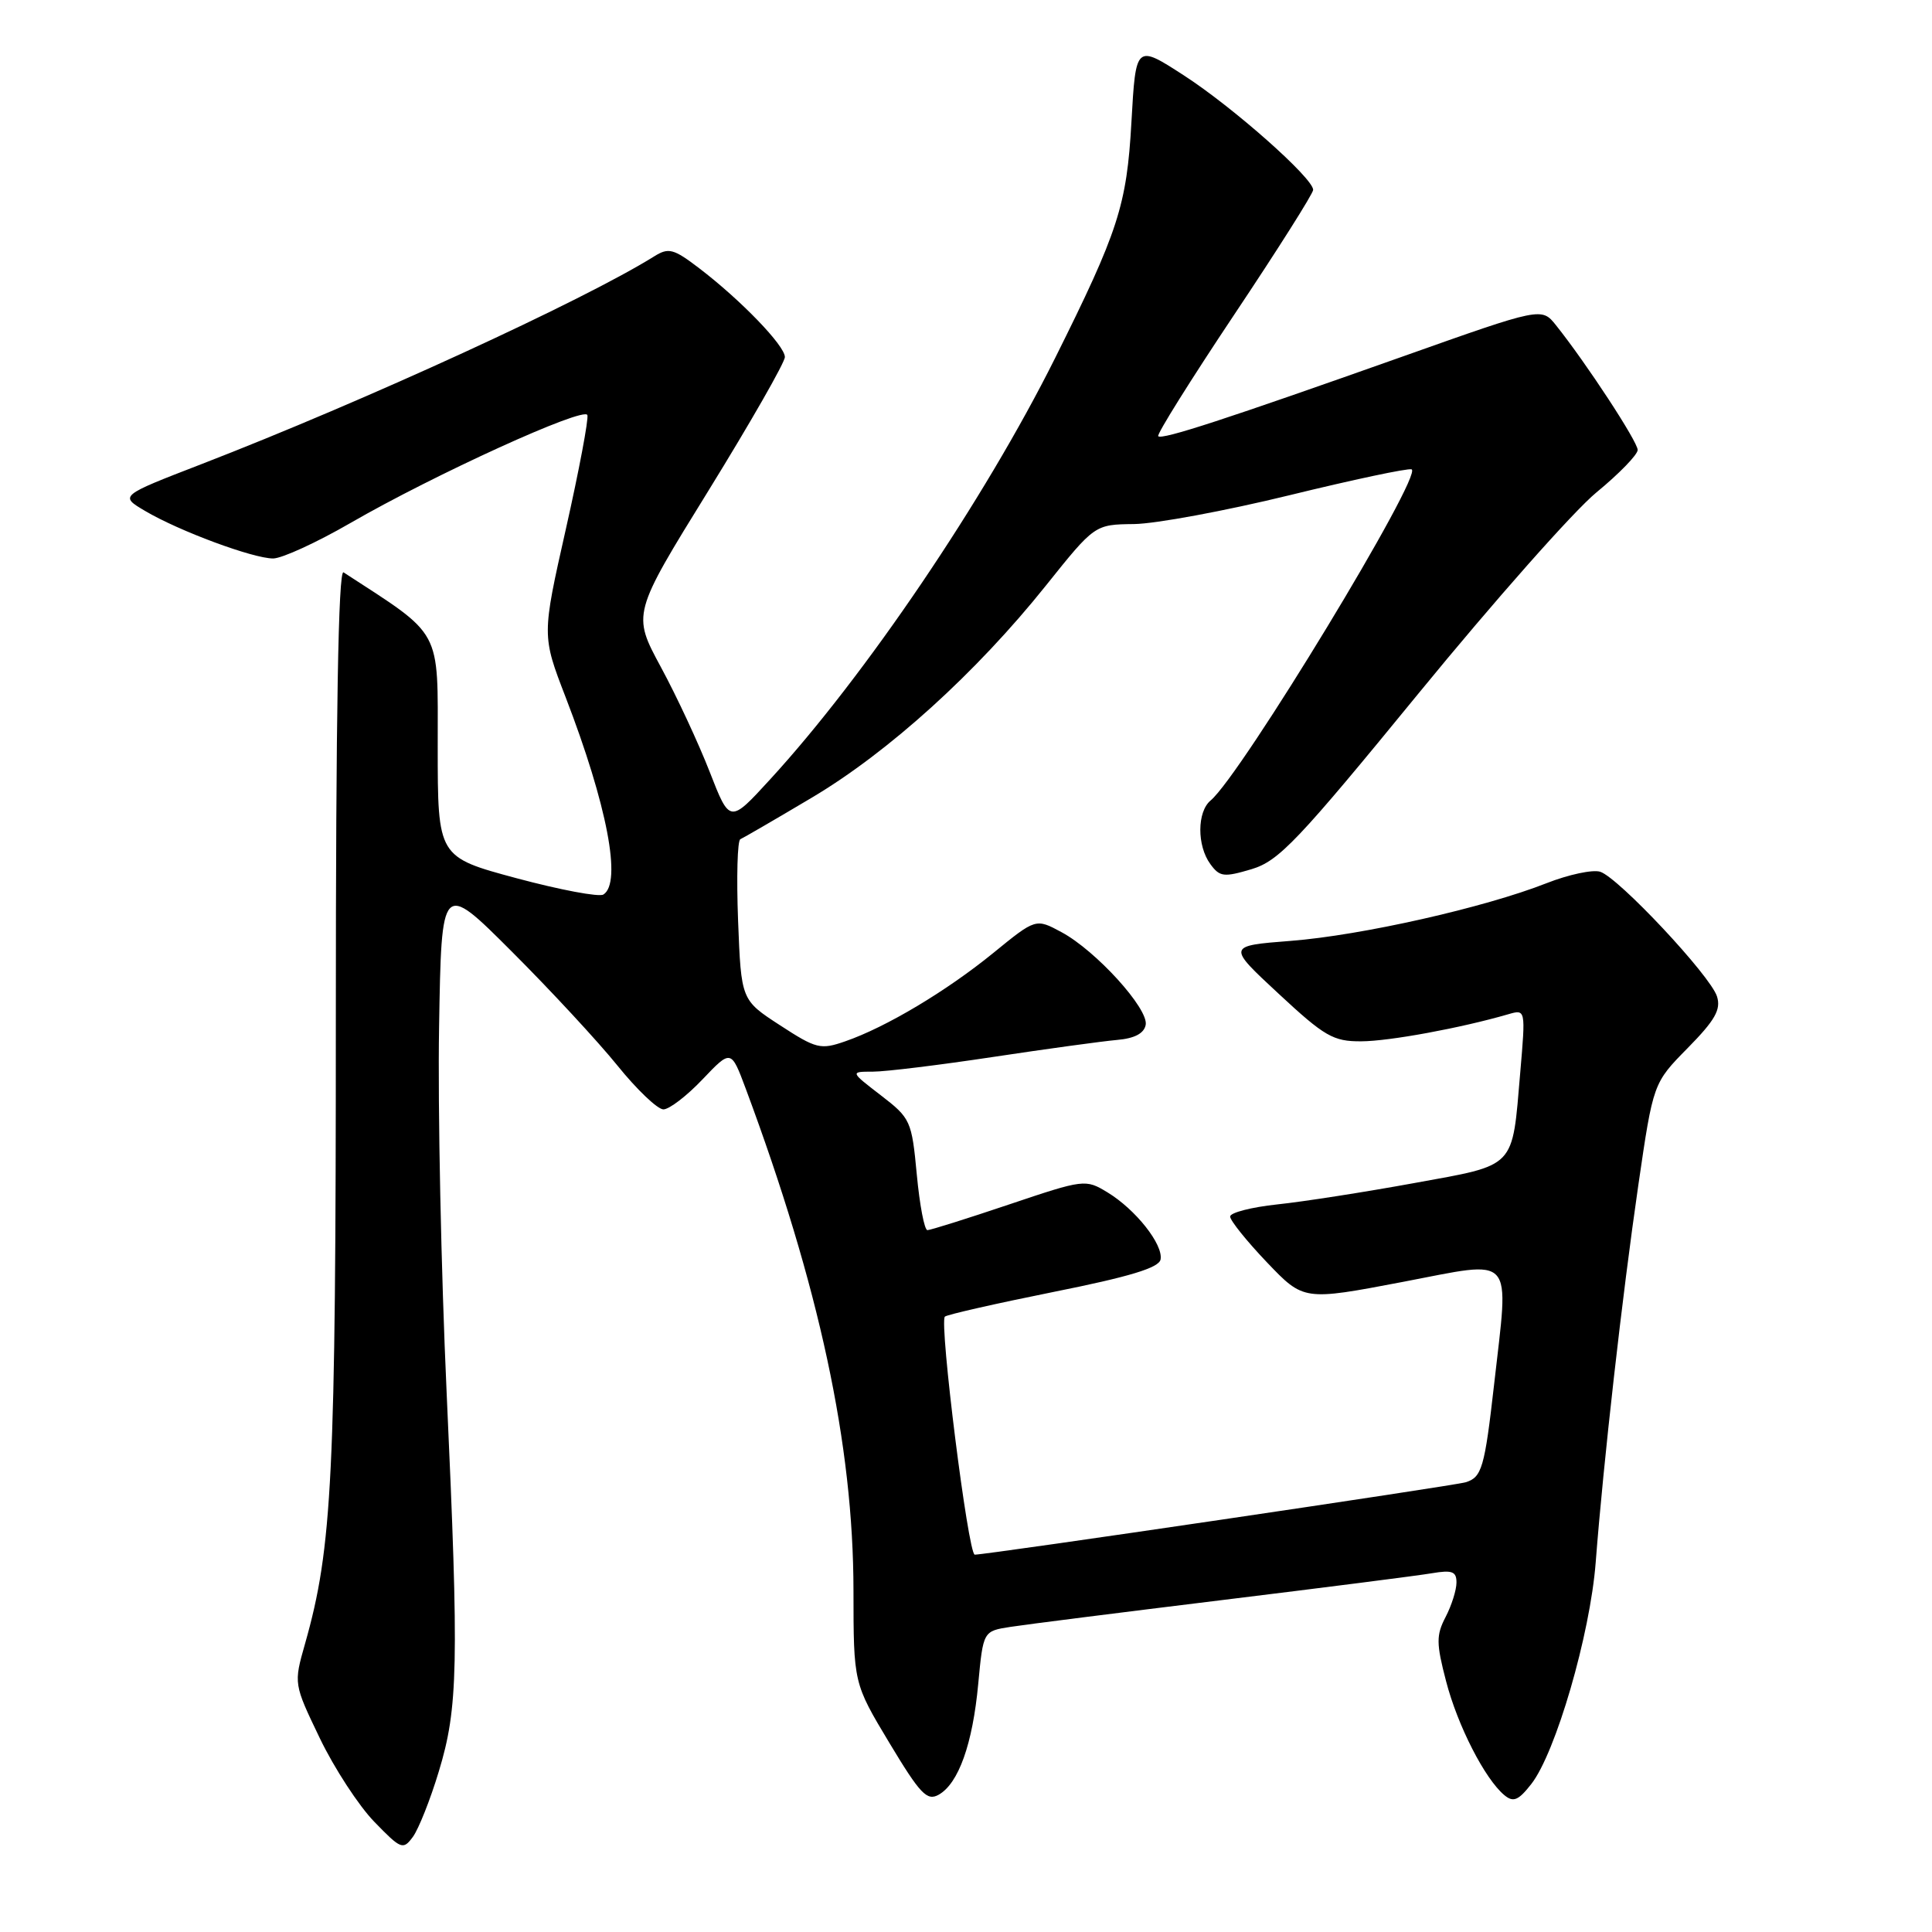 <?xml version="1.0" encoding="UTF-8" standalone="no"?>
<!DOCTYPE svg PUBLIC "-//W3C//DTD SVG 1.1//EN" "http://www.w3.org/Graphics/SVG/1.1/DTD/svg11.dtd" >
<svg xmlns="http://www.w3.org/2000/svg" xmlns:xlink="http://www.w3.org/1999/xlink" version="1.1" viewBox="0 0 256 256">
 <g >
 <path fill="currentColor"
d=" M 58.14 234.74 C 60.71 226.31 60.83 220.65 59.18 184.50 C 58.45 168.55 58.00 146.79 58.18 136.13 C 58.50 116.77 58.50 116.77 67.82 126.09 C 72.95 131.21 79.25 138.02 81.82 141.20 C 84.39 144.39 87.13 146.99 87.90 147.00 C 88.68 147.00 91.01 145.21 93.09 143.02 C 96.87 139.05 96.87 139.05 98.82 144.27 C 108.57 170.46 113.08 191.47 113.09 210.77 C 113.10 223.04 113.10 223.04 117.84 230.93 C 121.93 237.73 122.83 238.68 124.38 237.81 C 127.01 236.33 128.88 231.09 129.62 223.13 C 130.28 216.13 130.28 216.13 133.89 215.57 C 135.87 215.26 148.53 213.66 162.00 212.01 C 175.47 210.36 187.96 208.77 189.75 208.46 C 192.42 208.01 193.00 208.23 192.99 209.70 C 192.99 210.69 192.34 212.74 191.55 214.26 C 190.30 216.66 190.30 217.74 191.61 222.76 C 193.14 228.66 196.76 235.73 199.34 237.87 C 200.52 238.85 201.19 238.58 202.89 236.41 C 206.13 232.29 210.71 216.56 211.44 207.00 C 212.47 193.64 214.95 171.74 217.09 157.01 C 219.06 143.51 219.06 143.51 223.63 138.87 C 227.26 135.18 228.06 133.77 227.51 132.03 C 226.64 129.28 214.46 116.28 212.03 115.51 C 211.04 115.20 207.84 115.88 204.92 117.03 C 196.72 120.26 180.41 123.94 171.04 124.67 C 162.59 125.33 162.59 125.33 169.41 131.66 C 175.52 137.34 176.66 138.00 180.36 137.98 C 184.07 137.97 193.56 136.22 199.83 134.40 C 202.16 133.72 202.16 133.72 201.44 142.11 C 200.34 154.98 201.02 154.28 187.35 156.77 C 180.83 157.96 172.69 159.23 169.25 159.59 C 165.81 159.96 163.00 160.68 163.00 161.20 C 163.00 161.72 165.19 164.45 167.87 167.26 C 172.74 172.36 172.74 172.36 185.87 169.86 C 200.92 166.99 199.96 165.90 197.97 183.50 C 196.72 194.50 196.35 195.76 194.20 196.41 C 192.59 196.89 130.84 206.00 129.16 206.00 C 128.29 206.00 124.43 175.24 125.20 174.46 C 125.47 174.20 131.94 172.73 139.59 171.19 C 149.69 169.17 153.57 167.99 153.78 166.89 C 154.16 164.92 150.48 160.26 146.74 157.99 C 143.84 156.23 143.65 156.25 133.70 159.60 C 128.15 161.47 123.28 163.00 122.89 163.00 C 122.49 163.00 121.86 159.68 121.48 155.63 C 120.81 148.50 120.66 148.17 116.71 145.13 C 112.64 142.00 112.64 142.00 115.67 142.00 C 117.34 142.00 124.51 141.12 131.60 140.05 C 138.70 138.98 146.07 137.97 147.99 137.80 C 150.33 137.60 151.59 136.94 151.81 135.80 C 152.21 133.67 145.22 125.97 140.66 123.52 C 137.25 121.68 137.25 121.68 131.62 126.27 C 125.42 131.32 117.41 136.11 112.00 137.98 C 108.73 139.12 108.16 138.98 103.35 135.85 C 98.21 132.51 98.21 132.51 97.80 122.00 C 97.58 116.23 97.71 111.36 98.10 111.20 C 98.49 111.03 102.75 108.56 107.56 105.70 C 117.72 99.67 129.36 89.13 138.58 77.60 C 145.06 69.50 145.06 69.50 150.28 69.44 C 153.15 69.40 162.39 67.69 170.82 65.63 C 179.24 63.57 186.54 62.02 187.04 62.19 C 188.68 62.76 164.43 102.74 160.41 106.07 C 158.61 107.57 158.59 112.06 160.38 114.50 C 161.62 116.20 162.17 116.26 165.84 115.17 C 169.46 114.08 171.94 111.47 187.98 91.86 C 197.92 79.71 208.51 67.74 211.52 65.26 C 214.54 62.78 217.00 60.24 217.00 59.62 C 217.00 58.52 210.17 48.09 206.18 43.10 C 204.27 40.71 204.27 40.71 185.89 47.23 C 162.42 55.55 153.97 58.31 153.47 57.80 C 153.24 57.58 157.77 50.34 163.53 41.71 C 169.29 33.09 174.00 25.64 174.00 25.16 C 174.00 23.60 163.39 14.21 156.87 9.99 C 150.50 5.87 150.50 5.87 149.92 16.18 C 149.30 27.23 148.19 30.63 139.78 47.50 C 130.45 66.19 114.66 89.53 102.02 103.30 C 96.70 109.11 96.70 109.11 94.04 102.28 C 92.58 98.53 89.68 92.29 87.58 88.41 C 83.77 81.36 83.77 81.36 93.89 64.99 C 99.45 55.98 104.00 48.02 104.00 47.31 C 104.00 45.80 98.16 39.75 92.63 35.53 C 89.25 32.95 88.59 32.78 86.70 33.96 C 77.26 39.85 48.35 53.12 26.67 61.51 C 15.83 65.70 15.83 65.70 19.24 67.71 C 23.74 70.37 33.53 74.00 36.19 74.00 C 37.35 74.00 41.95 71.89 46.40 69.32 C 57.53 62.89 77.43 53.82 77.83 55.00 C 78.01 55.53 76.73 62.33 74.98 70.10 C 71.80 84.22 71.80 84.22 74.94 92.36 C 80.46 106.69 82.43 117.00 79.95 118.53 C 79.37 118.89 74.20 117.91 68.45 116.37 C 58.00 113.56 58.00 113.56 58.00 98.92 C 58.00 83.07 58.73 84.43 45.52 75.84 C 44.83 75.40 44.50 94.68 44.50 134.84 C 44.50 195.73 44.04 205.05 40.42 217.80 C 38.91 223.11 38.91 223.11 42.38 230.33 C 44.29 234.30 47.54 239.28 49.60 241.40 C 53.15 245.06 53.41 245.16 54.72 243.38 C 55.47 242.34 57.02 238.46 58.14 234.74 Z "/>
</g>
</svg>